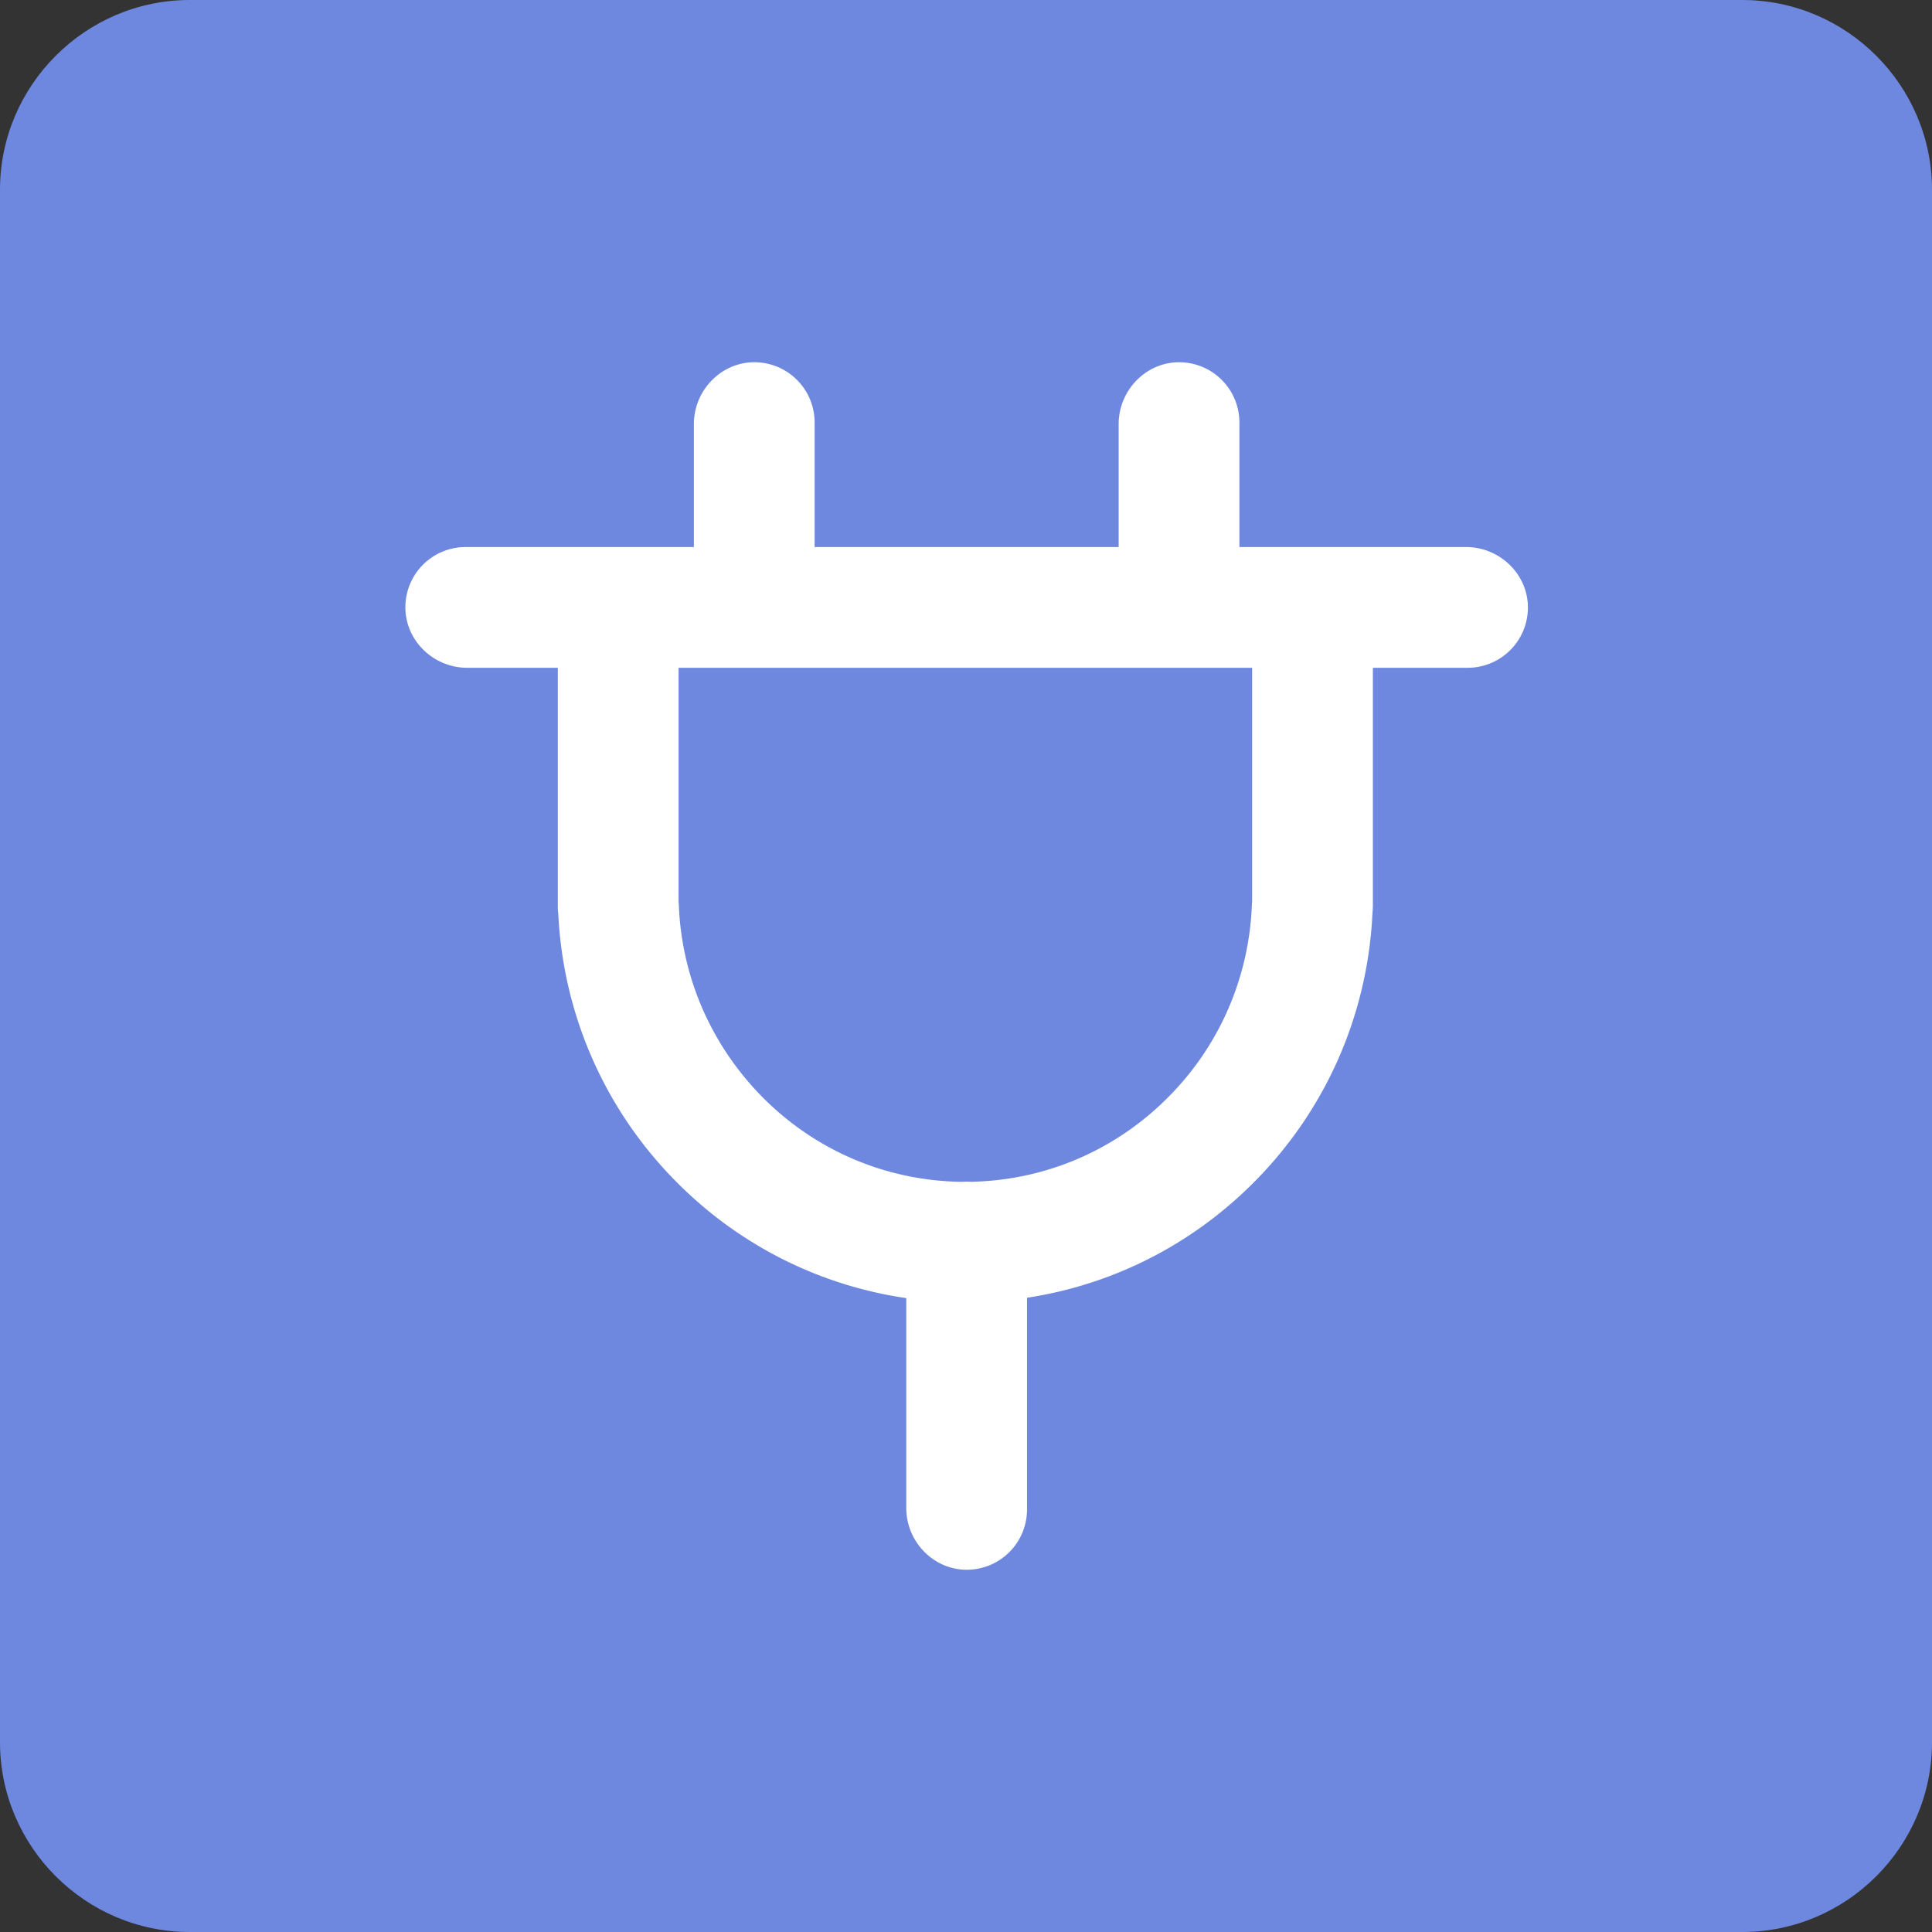 <svg width="16" height="16" viewBox="0 0 1024 1024" xmlns="http://www.w3.org/2000/svg">
    <rect x="0" y="0" width="1024" height="1024" fill="#333333" stroke="none"/>
    <path d="M923.429 1024H100.571c-55.314 0-100.571-45.257-100.571-100.571V100.571C0 45.257 45.257 0 100.571 0h822.857c55.314 0 100.571 45.257 100.571 100.571v822.857c0 55.314-45.257 100.571-100.571 100.571" fill="#6E88DF" p-id="8447"/>
    <path d="M480.343 688.026c-44.507-6.475-85.886-26.703-118.743-58.541-39.771-38.514-63.086-90.171-65.714-145.371-0.229-1.371-0.229-2.743-0.229-4.229V353.943H247.611c-18.019 0-33.166-14.749-32.747-32.763 0.403-17.359 14.533-31.237 31.991-31.237H367.771v-65.187c0-18.019 14.747-33.166 32.762-32.747 17.36 0.403 31.238 14.533 31.238 31.992v65.943h161.143v-65.186c0-18.021 14.747-33.166 32.763-32.747 17.359 0.403 31.237 14.531 31.237 31.991v65.943h120.158c18.018 0 33.166 14.747 32.746 32.762-0.402 17.36-14.531 31.238-31.991 31.238h-50.171v125.943c0 1.371-0.114 2.857-0.229 4.229-2.629 55.314-25.943 106.857-65.714 145.371-32.53 31.52-73.337 51.661-117.37 58.343V800c0 17.474-13.901 31.611-31.281 31.992-17.991 0.394-32.719-14.709-32.719-32.704v-111.262z m29.498-61.637a31.209 31.209 0 0 1 4.846-0.019c38.425-0.757 74.727-15.878 102.456-42.827 28.457-27.543 44.914-64.571 46.4-104.229 0-0.571 0.114-1.143 0.114-1.714V353.943h-304v123.657c0 0.571 0.114 1.143 0.114 1.714 1.486 39.657 18.057 76.571 46.4 104.229 28.021 27.234 64.797 42.389 103.67 42.846z" fill="#FFFFFF" p-id="8448"/>
</svg>
